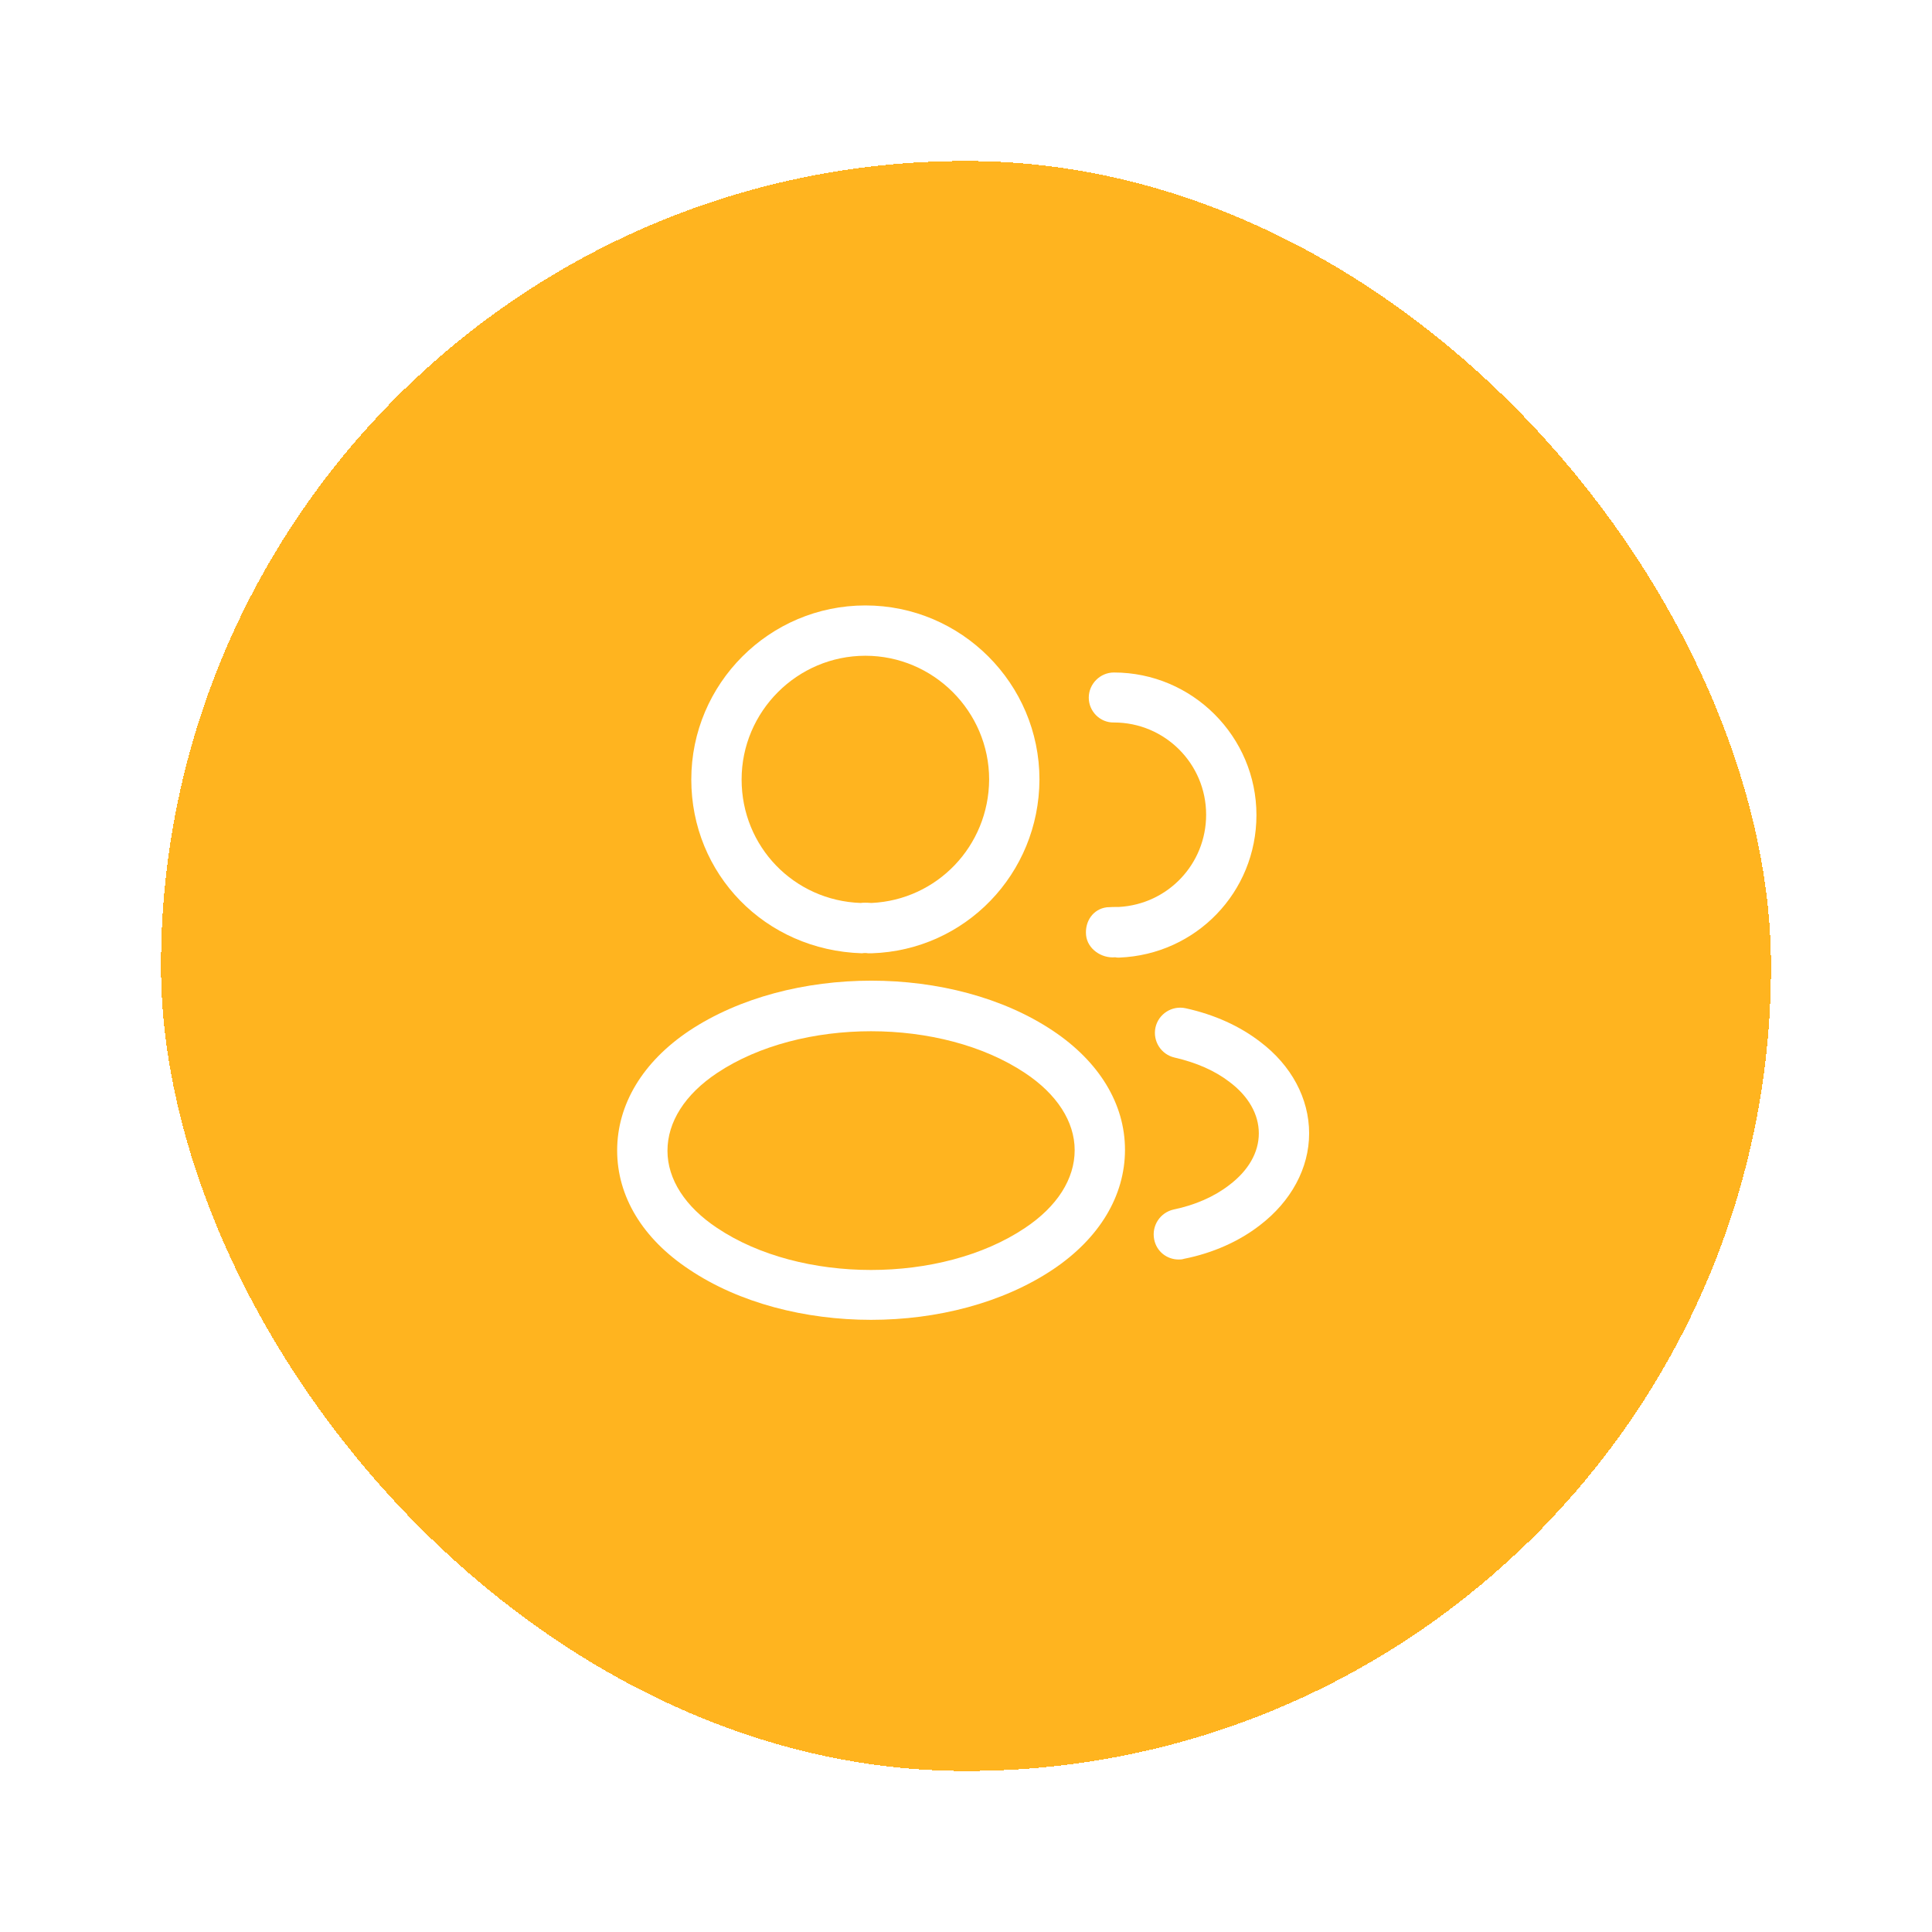 <svg width="48" height="48" viewBox="0 0 48 48" fill="none" xmlns="http://www.w3.org/2000/svg">
<g filter="url(#filter0_d_820_23553)">
<rect x="4" width="40" height="40" rx="20" fill="#FFB41F" shape-rendering="crispEdges"/>
<path d="M21.633 19.684C21.608 19.684 21.591 19.684 21.566 19.684C21.525 19.675 21.466 19.675 21.416 19.684C19 19.609 17.175 17.709 17.175 15.367C17.175 12.984 19.116 11.042 21.5 11.042C23.883 11.042 25.825 12.984 25.825 15.367C25.816 17.709 23.983 19.609 21.658 19.684C21.65 19.684 21.641 19.684 21.633 19.684ZM21.5 12.292C19.808 12.292 18.425 13.675 18.425 15.367C18.425 17.034 19.725 18.375 21.383 18.434C21.433 18.425 21.541 18.425 21.65 18.434C23.283 18.359 24.566 17.017 24.575 15.367C24.575 13.675 23.191 12.292 21.5 12.292Z" fill="white"/>
<path d="M27.783 19.791C27.758 19.791 27.733 19.791 27.708 19.783C27.366 19.816 27.016 19.575 26.983 19.233C26.95 18.891 27.158 18.583 27.5 18.541C27.6 18.533 27.708 18.533 27.8 18.533C29.016 18.466 29.966 17.466 29.966 16.241C29.966 14.975 28.941 13.95 27.675 13.95C27.333 13.958 27.05 13.675 27.05 13.333C27.05 12.991 27.333 12.708 27.675 12.708C29.625 12.708 31.216 14.3 31.216 16.25C31.216 18.166 29.716 19.716 27.808 19.791C27.8 19.791 27.791 19.791 27.783 19.791Z" fill="white"/>
<path d="M21.641 28.791C20.008 28.791 18.366 28.375 17.125 27.541C15.966 26.775 15.333 25.725 15.333 24.583C15.333 23.441 15.966 22.383 17.125 21.608C19.625 19.95 23.675 19.95 26.158 21.608C27.308 22.375 27.95 23.425 27.95 24.566C27.95 25.708 27.316 26.766 26.158 27.541C24.908 28.375 23.275 28.791 21.641 28.791ZM17.816 22.658C17.016 23.191 16.583 23.875 16.583 24.591C16.583 25.3 17.025 25.983 17.816 26.508C19.891 27.9 23.391 27.9 25.466 26.508C26.266 25.975 26.7 25.291 26.7 24.575C26.7 23.866 26.258 23.183 25.466 22.658C23.391 21.275 19.891 21.275 17.816 22.658Z" fill="white"/>
<path d="M29.283 27.292C28.991 27.292 28.733 27.092 28.675 26.792C28.608 26.45 28.825 26.125 29.158 26.05C29.683 25.942 30.166 25.733 30.541 25.442C31.016 25.083 31.275 24.633 31.275 24.158C31.275 23.683 31.016 23.233 30.55 22.883C30.183 22.6 29.725 22.4 29.183 22.275C28.85 22.2 28.633 21.867 28.708 21.525C28.783 21.192 29.116 20.975 29.458 21.05C30.175 21.208 30.8 21.492 31.308 21.883C32.083 22.467 32.525 23.292 32.525 24.158C32.525 25.025 32.075 25.85 31.3 26.442C30.783 26.842 30.133 27.133 29.416 27.275C29.366 27.292 29.325 27.292 29.283 27.292Z" fill="white"/>
</g>
<defs>
<filter id="filter0_d_820_23553" x="0" y="0" width="48" height="48" filterUnits="userSpaceOnUse" color-interpolation-filters="sRGB">
<feFlood flood-opacity="0" result="BackgroundImageFix"/>
<feColorMatrix in="SourceAlpha" type="matrix" values="0 0 0 0 0 0 0 0 0 0 0 0 0 0 0 0 0 0 127 0" result="hardAlpha"/>
<feOffset dy="4"/>
<feGaussianBlur stdDeviation="2"/>
<feComposite in2="hardAlpha" operator="out"/>
<feColorMatrix type="matrix" values="0 0 0 0 0 0 0 0 0 0 0 0 0 0 0 0 0 0 0.25 0"/>
<feBlend mode="normal" in2="BackgroundImageFix" result="effect1_dropShadow_820_23553"/>
<feBlend mode="normal" in="SourceGraphic" in2="effect1_dropShadow_820_23553" result="shape"/>
</filter>
</defs>
</svg>
